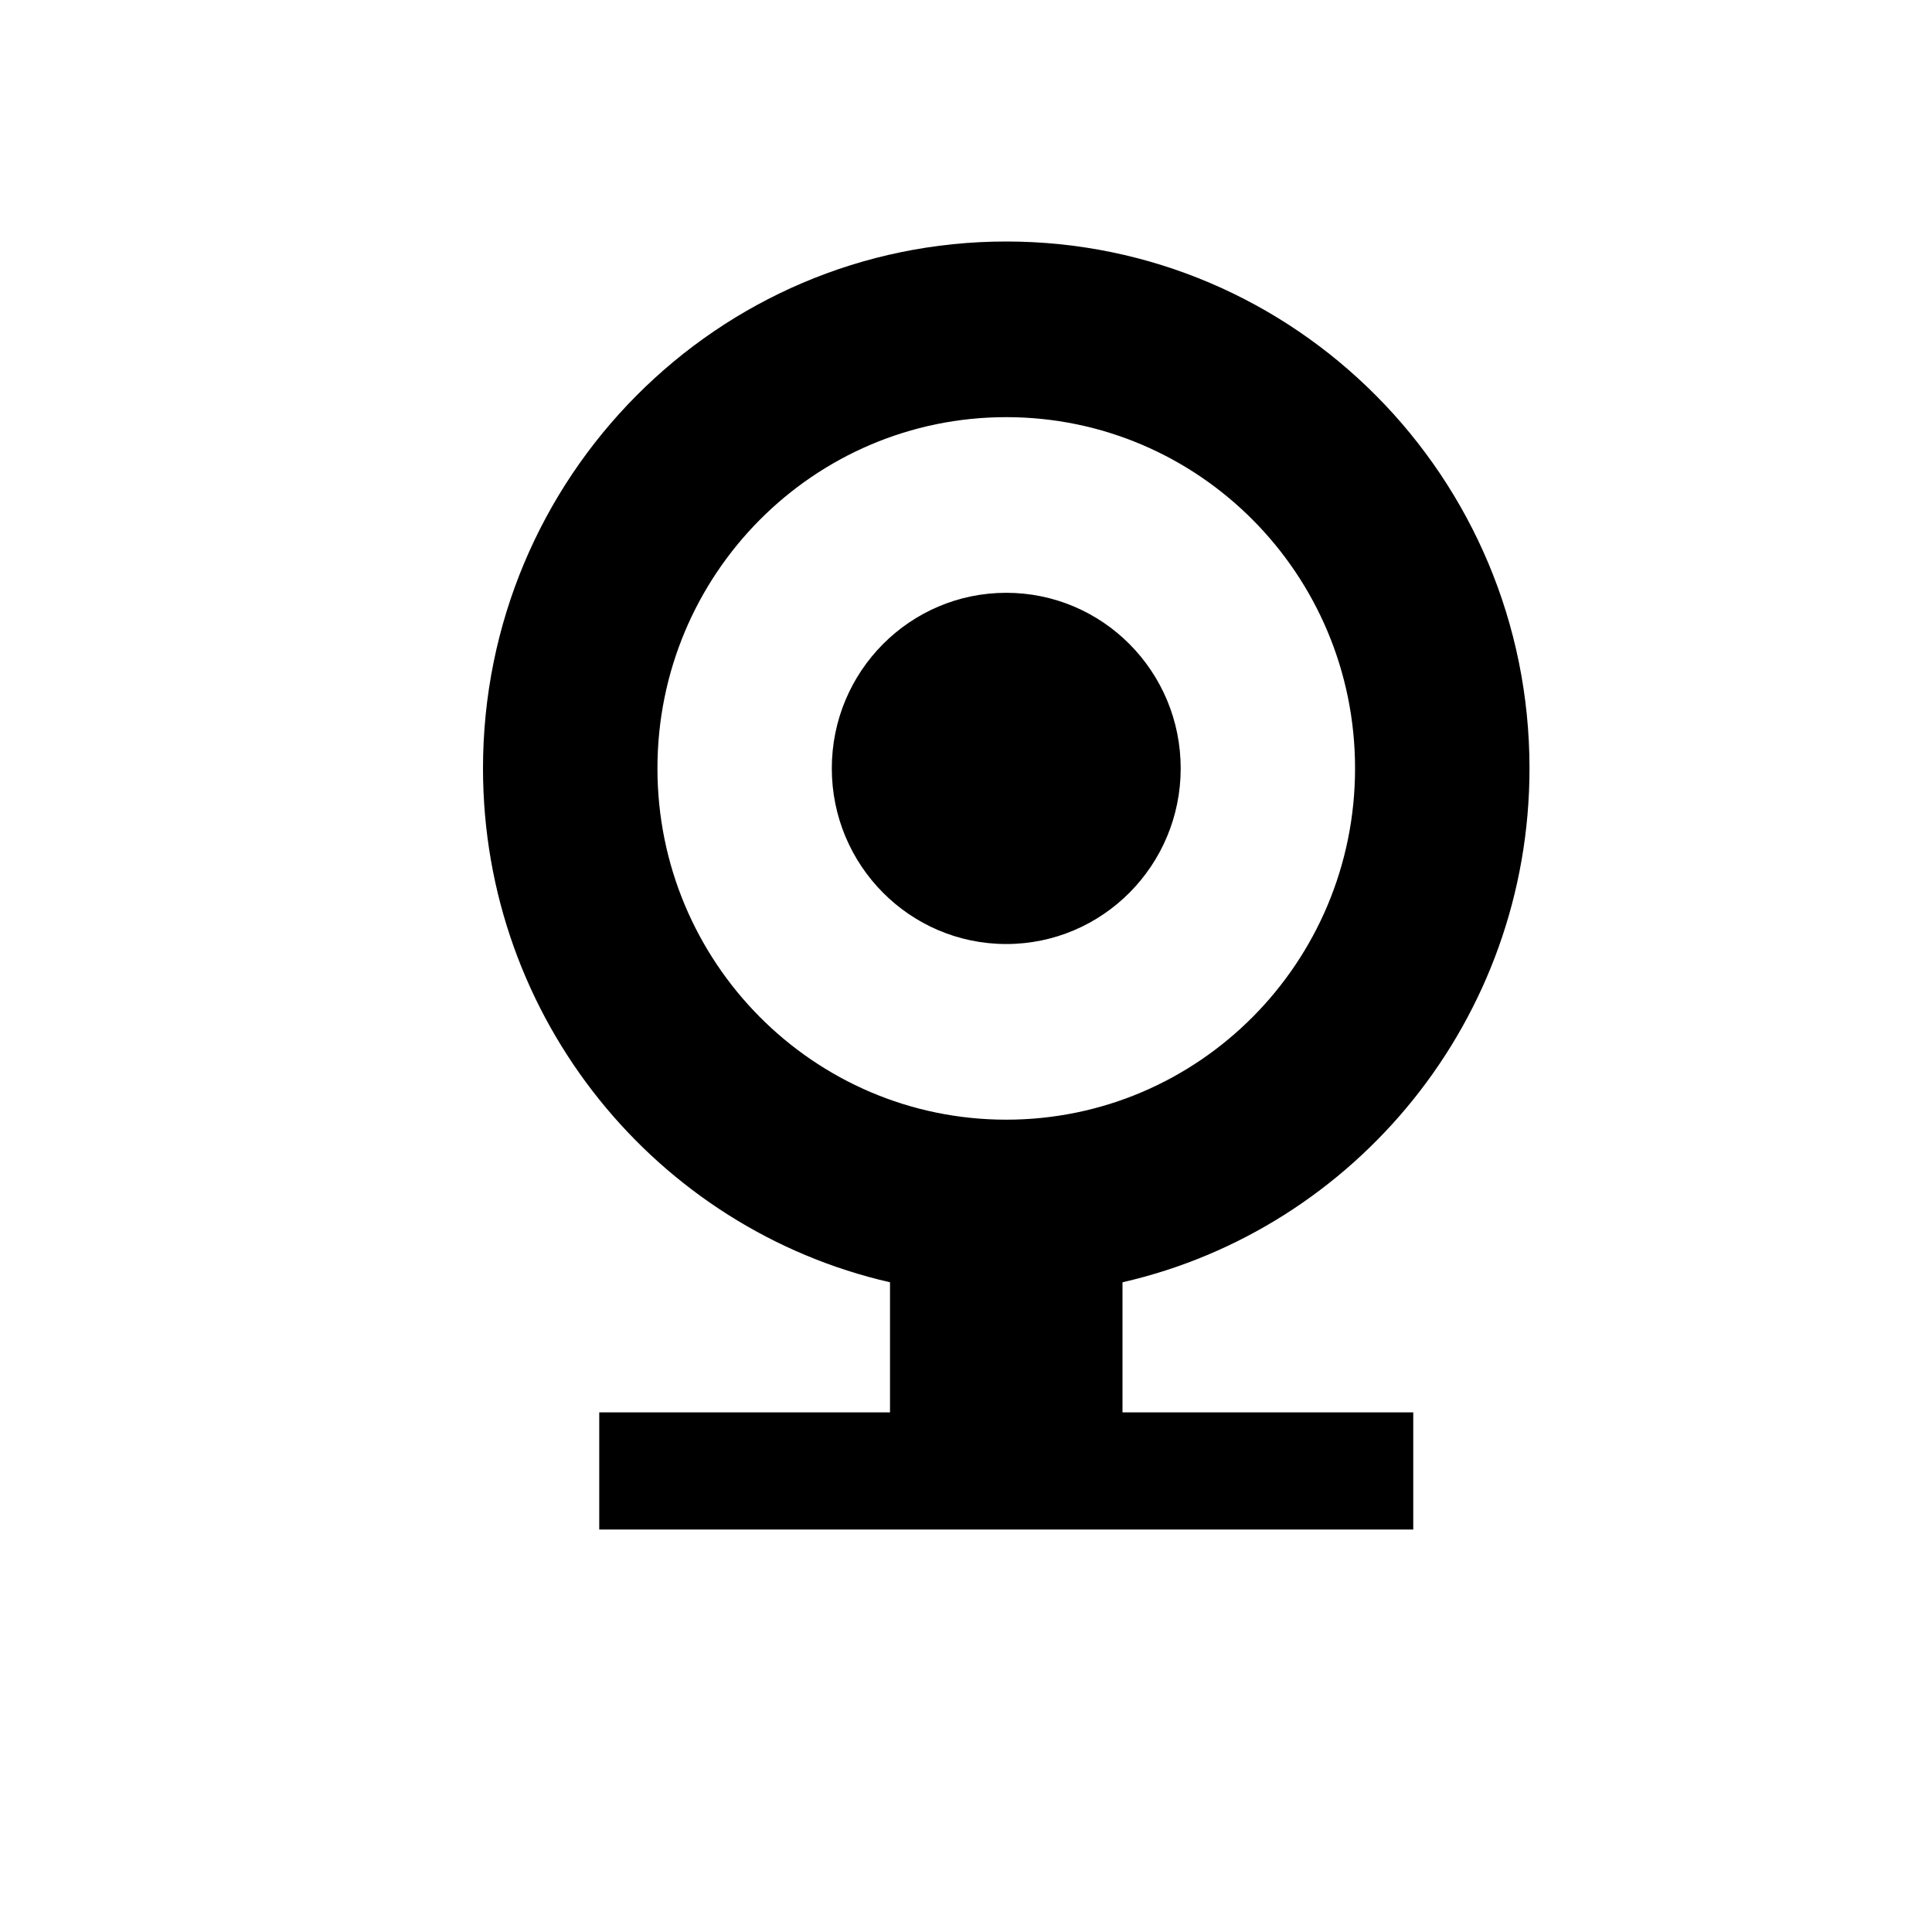 <?xml version="1.0" encoding="UTF-8" standalone="no"?>
<svg width="24px" height="24px" viewBox="0 0 24 24" version="1.1" xmlns="http://www.w3.org/2000/svg" xmlns:xlink="http://www.w3.org/1999/xlink" xmlns:sketch="http://www.bohemiancoding.com/sketch/ns">
    <!-- Generator: Sketch 3.3.3 (12072) - http://www.bohemiancoding.com/sketch -->
    <title>webcam-black-24</title>
    <desc>Created with Sketch.</desc>
    <defs></defs>
    <g id="webcam" stroke="none" stroke-width="1" fill="none" fill-rule="evenodd" sketch:type="MSPage">
        <g id="webcam-black-24" sketch:type="MSArtboardGroup" fill="#000000">
            <path d="M13.944,15.929 L13.944,17.545 L17.556,17.545 L17.556,19 L7.444,19 L7.444,17.545 L11.056,17.545 L11.056,17.545 L11.056,15.929 C8.161,15.267 6,12.66 6,9.545 C6,5.93 8.91,3 12.5,3 C16.09,3 19,5.93 19,9.545 C19,12.66 16.839,15.267 13.944,15.929 L13.944,15.929 Z M12.5,11.727 C13.697,11.727 14.667,10.75 14.667,9.545 C14.667,8.34 13.697,7.364 12.5,7.364 C11.303,7.364 10.333,8.34 10.333,9.545 C10.333,10.75 11.303,11.727 12.5,11.727 Z M8.167,9.545 C8.167,7.135 10.107,5.182 12.5,5.182 C14.893,5.182 16.833,7.135 16.833,9.545 C16.833,11.955 14.893,13.909 12.5,13.909 C10.107,13.909 8.167,11.955 8.167,9.545 Z" id="Webcam" sketch:type="MSShapeGroup"></path>
        </g>
    </g>
</svg>